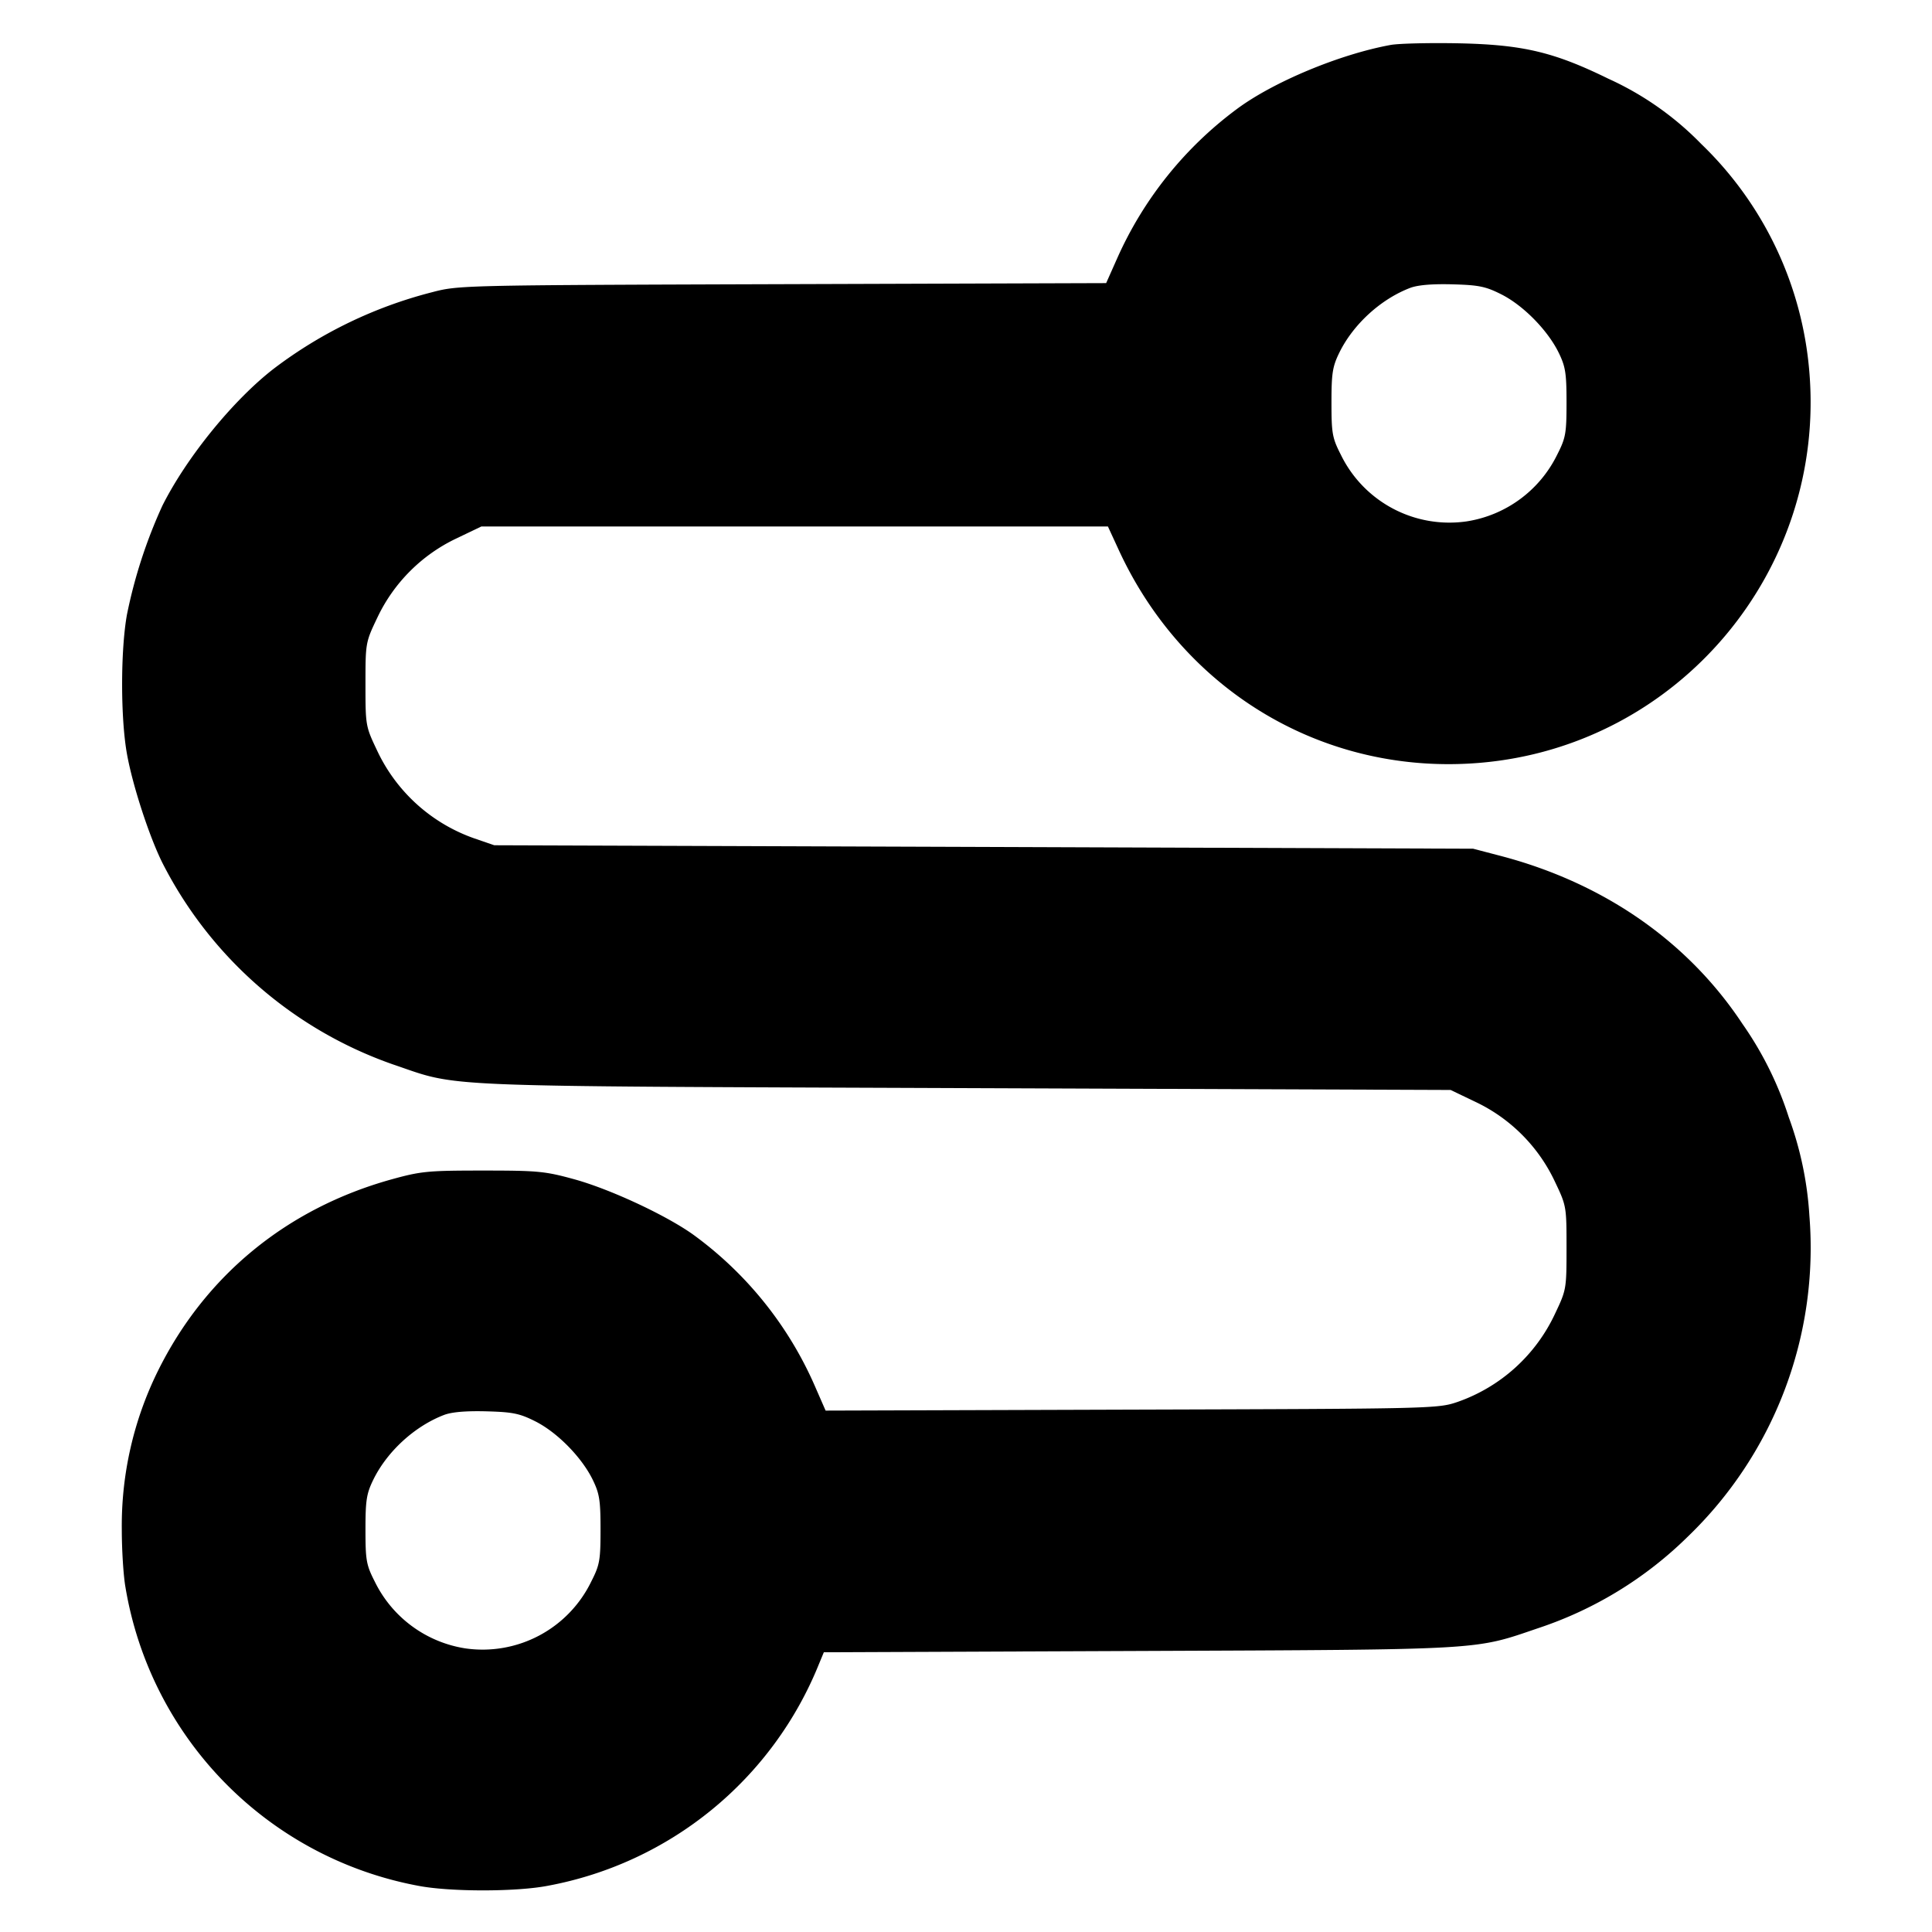 <svg xmlns="http://www.w3.org/2000/svg" width="24" height="24" fill="none" stroke="currentColor" stroke-linecap="round" stroke-linejoin="round" stroke-width="3"><path fill="#000" fill-rule="evenodd" stroke="none" d="M17.277.558c-.637.116-1.465.462-1.917.8a4.67 4.67 0 0 0-1.482 1.851l-.137.308-4.021.013c-4.011.013-4.021.013-4.36.102a5.5 5.5 0 0 0-1.954.944c-.505.389-1.084 1.1-1.388 1.704a6.2 6.2 0 0 0-.441 1.355c-.08.445-.08 1.285 0 1.73.07.392.278 1.029.441 1.355a5.1 5.1 0 0 0 2.865 2.503c.843.286.402.268 7.097.294l6.04.023.313.15c.427.203.774.55.977.977.149.312.15.315.15.833 0 .514-.002.523-.143.82a2.1 2.1 0 0 1-1.207 1.094c-.248.085-.288.086-4.052.097l-3.802.012-.136-.311a4.6 4.6 0 0 0-1.48-1.854c-.322-.241-1.042-.58-1.5-.707-.37-.102-.455-.11-1.14-.11-.686 0-.769.008-1.138.11-1.3.362-2.315 1.196-2.901 2.381A4.34 4.34 0 0 0 1.513 19c0 .253.02.577.046.72a4.53 4.53 0 0 0 3.637 3.706c.391.076 1.217.076 1.608 0a4.52 4.52 0 0 0 3.369-2.754l.061-.147 3.913-.016c4.324-.018 4.155-.009 4.957-.282a4.8 4.8 0 0 0 1.858-1.134 4.98 4.98 0 0 0 1.515-3.99 4.3 4.3 0 0 0-.256-1.223 4.3 4.3 0 0 0-.575-1.16c-.677-1.025-1.724-1.752-3.006-2.088l-.34-.089-6.08-.022-6.08-.021-.25-.086A2.1 2.1 0 0 1 4.683 9.32c-.141-.297-.143-.306-.143-.82 0-.518.001-.521.15-.833.203-.427.55-.774.977-.977l.313-.15h7.783l.129.28c.813 1.777 2.573 2.818 4.492 2.656 2.466-.208 4.3-2.387 4.092-4.86a4.43 4.43 0 0 0-1.343-2.828 3.8 3.8 0 0 0-1.153-.81c-.678-.332-1.061-.423-1.86-.44-.363-.007-.742.002-.843.02m1.376 3.1c.272.138.573.445.709.722.085.174.098.255.098.62 0 .384-.01.44-.116.648a1.51 1.51 0 0 1-1.126.829 1.5 1.5 0 0 1-1.562-.829c-.106-.208-.116-.264-.116-.648 0-.365.013-.446.098-.62.173-.352.515-.664.878-.803q.144-.055.526-.045c.329.009.413.026.611.126m-12 14c.272.138.573.445.709.722.085.174.098.255.098.62 0 .384-.01.44-.116.648a1.5 1.5 0 0 1-1.562.829 1.51 1.51 0 0 1-1.126-.829c-.106-.208-.116-.264-.116-.648 0-.365.013-.446.098-.62.173-.352.515-.664.878-.803q.144-.055.526-.045c.329.009.413.026.611.126"/></svg>